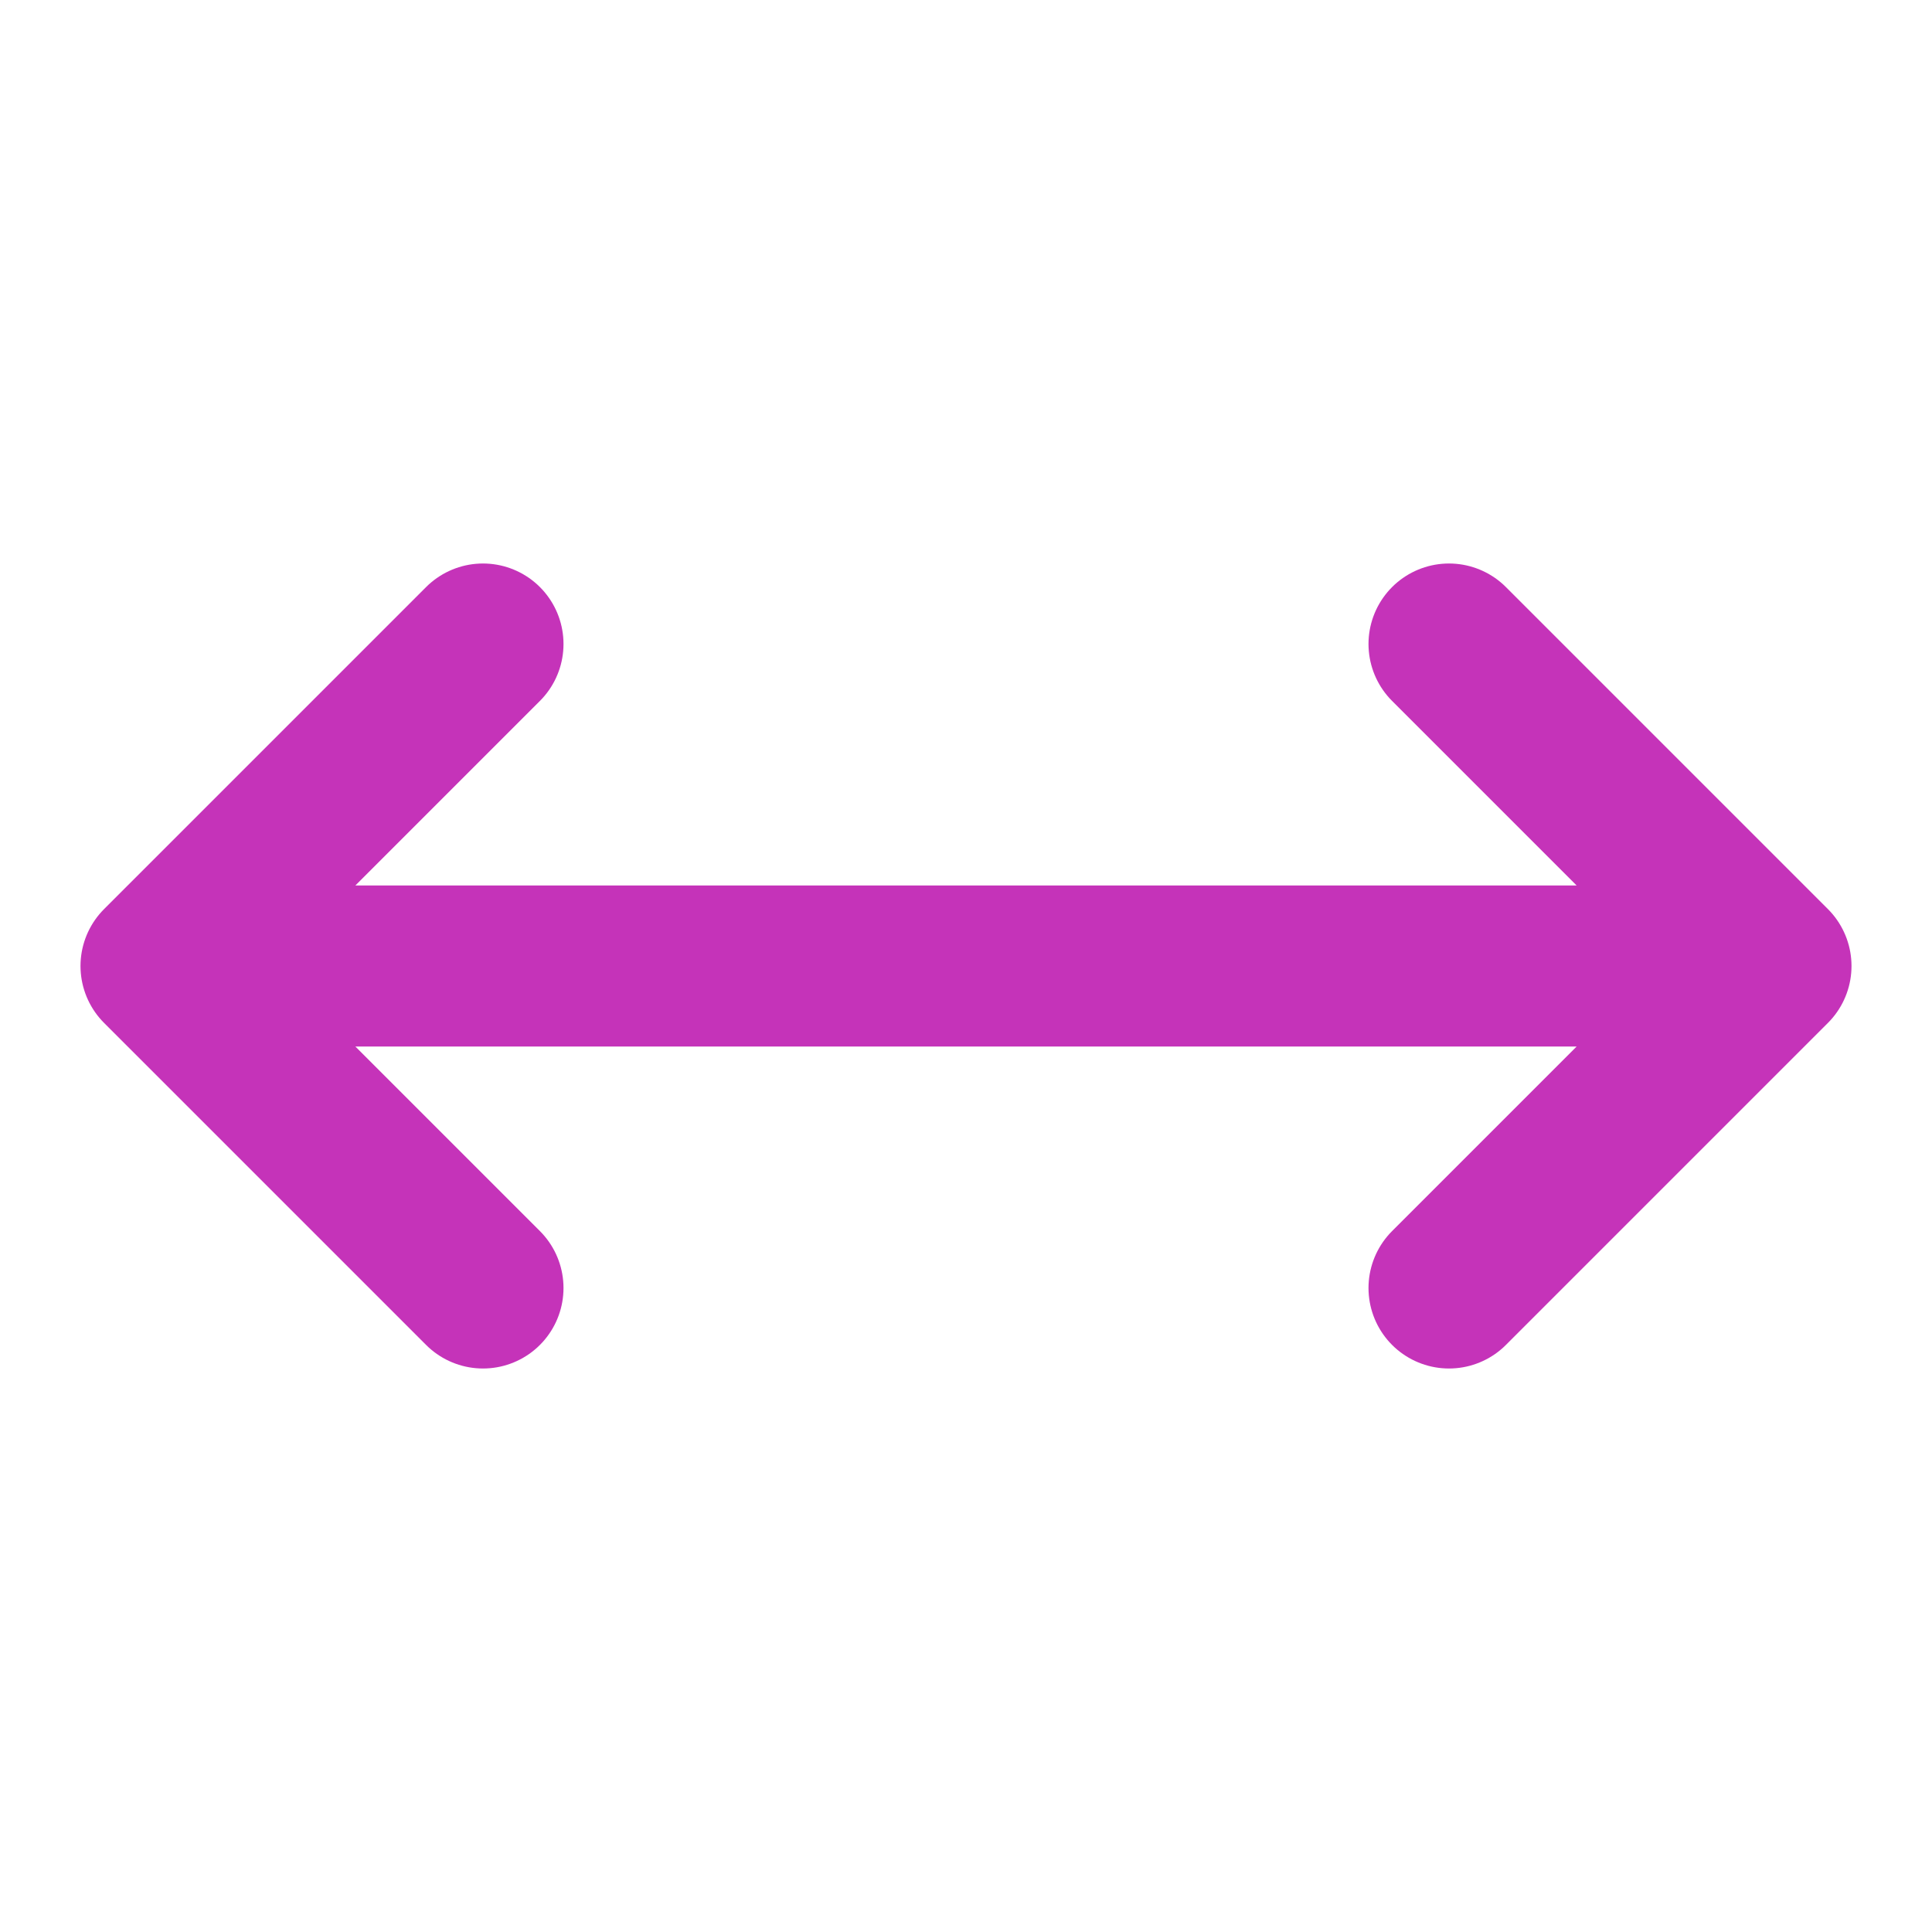 <svg width="24" height="24" viewBox="0 0 24 24" fill="none" xmlns="http://www.w3.org/2000/svg">
<path d="M18 8L22 12M22 12L18 16M22 12H2M6 8L2 12M2 12L6 16" stroke="#C533B9" stroke-width="2" stroke-linecap="round" stroke-linejoin="round"/>
</svg>
